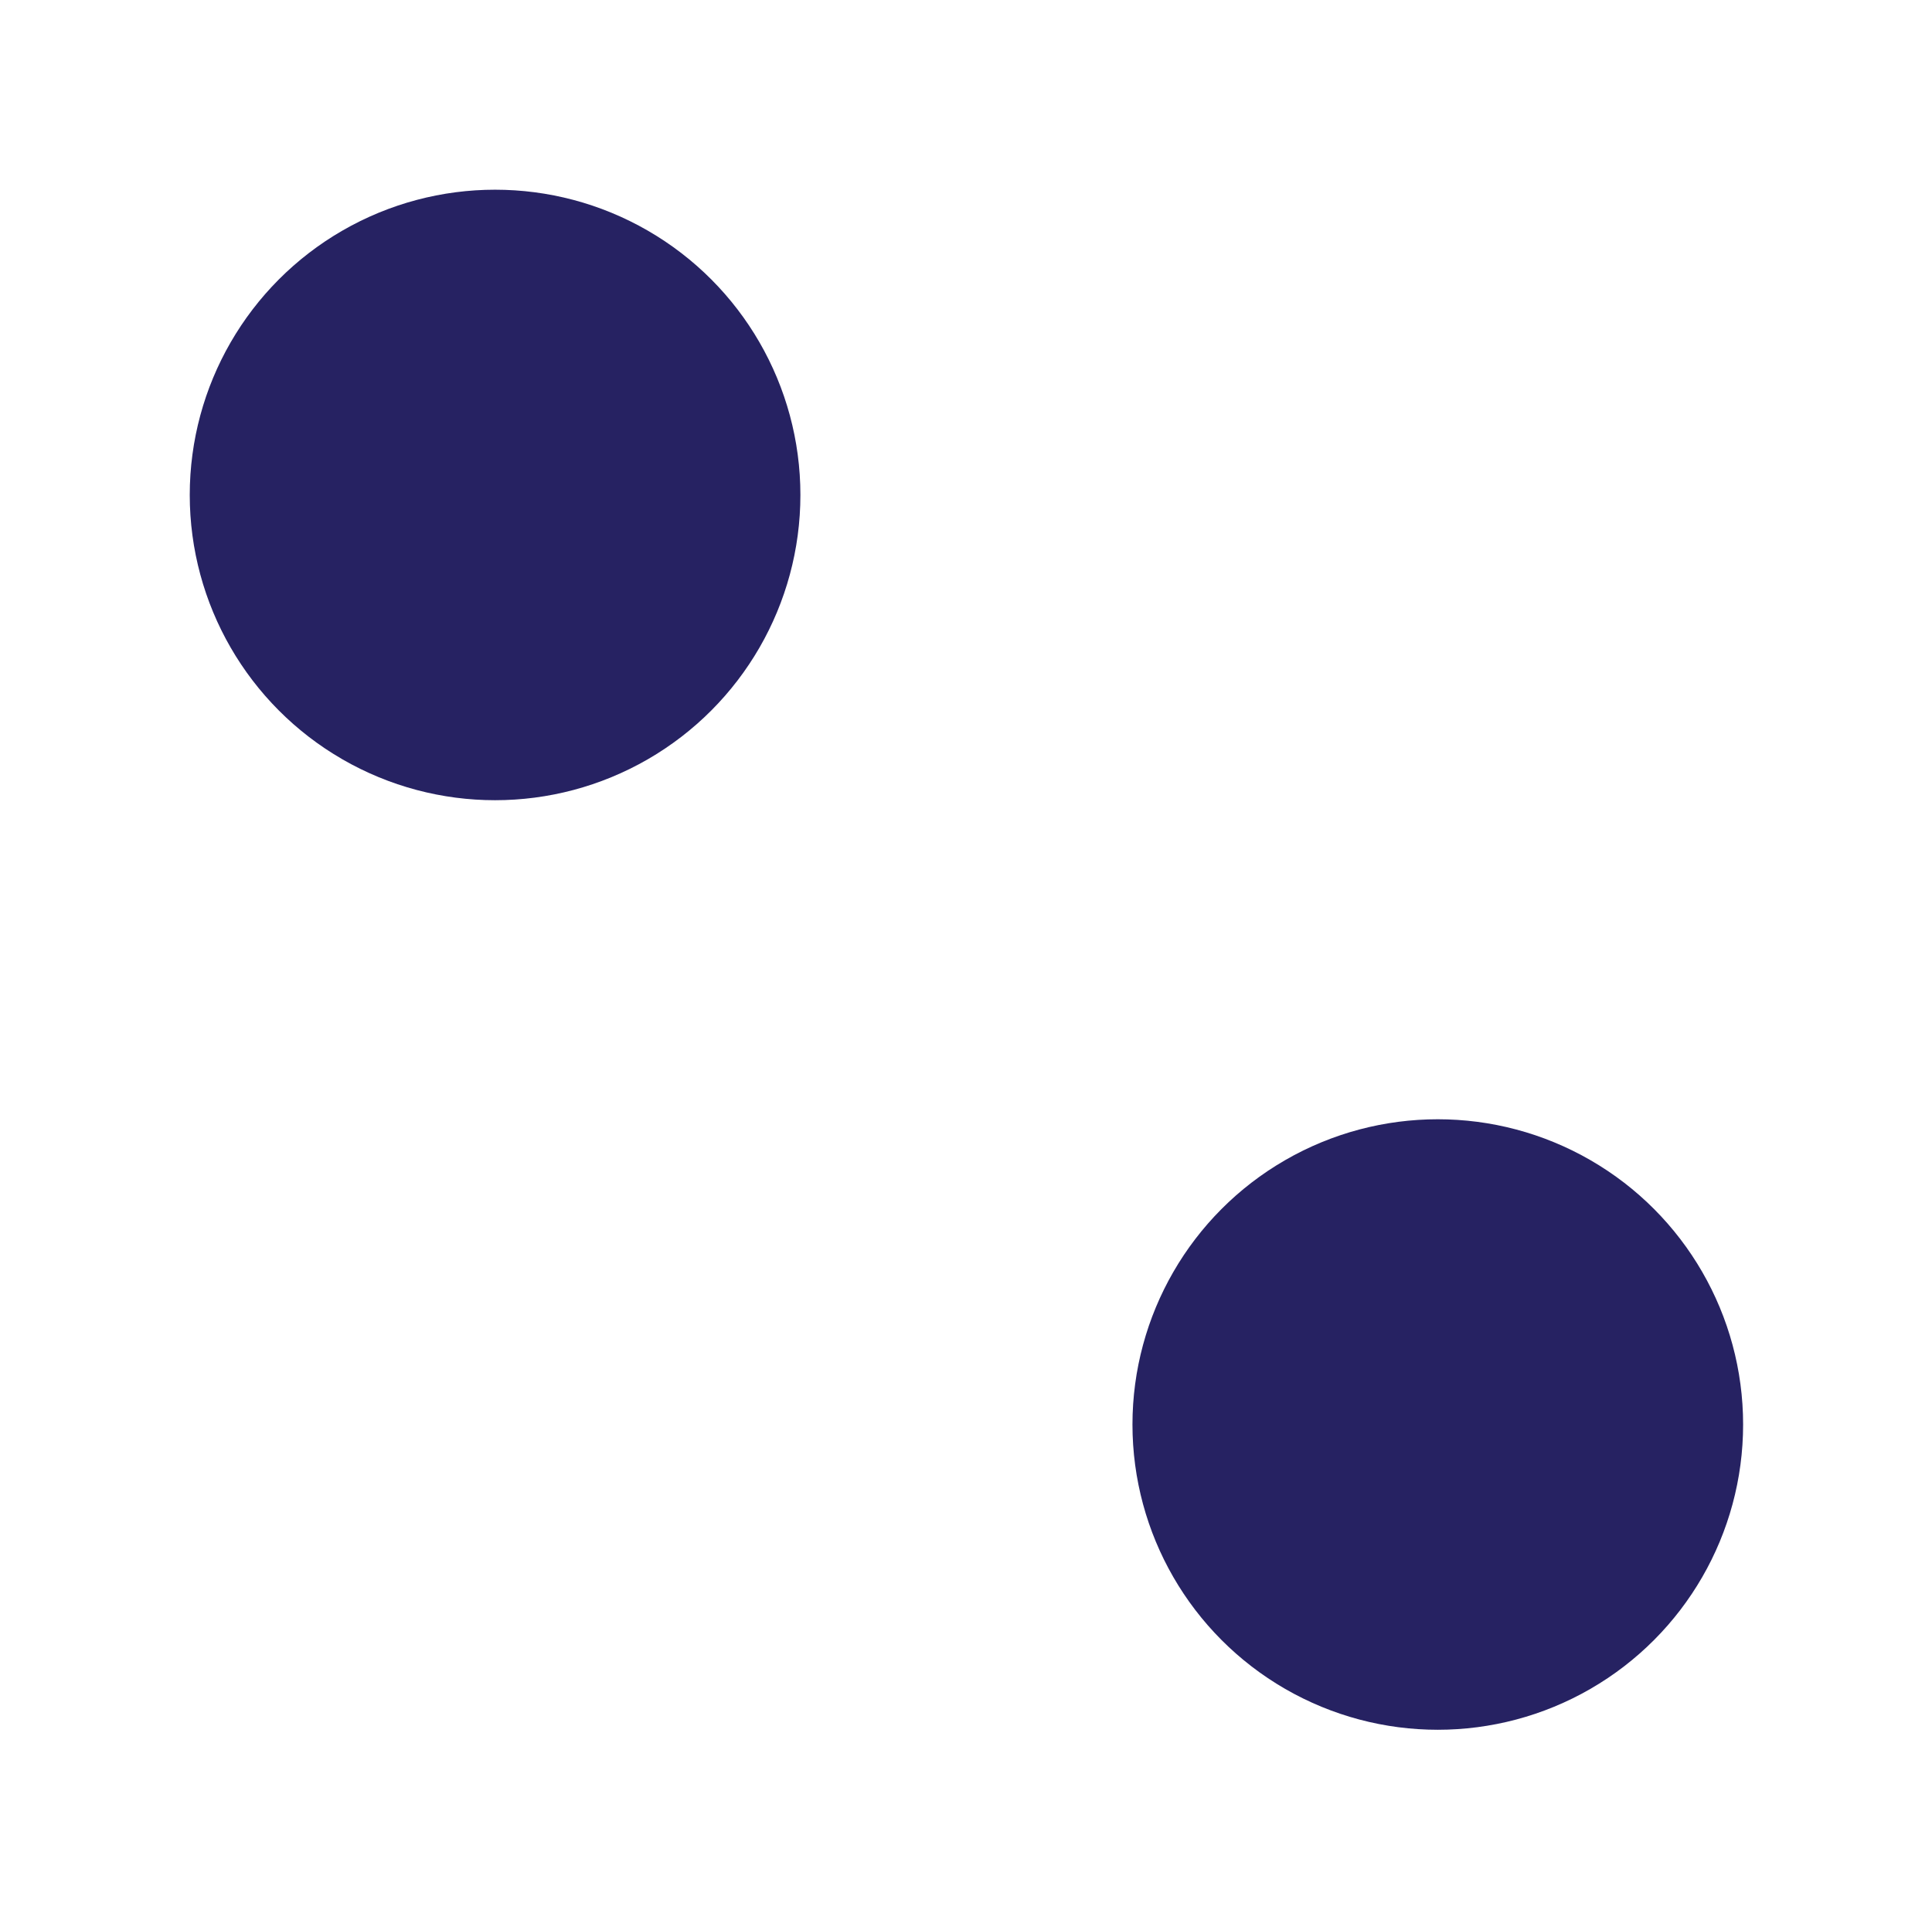 <?xml version="1.0" encoding="utf-8"?>
<!-- Generator: Adobe Illustrator 14.0.0, SVG Export Plug-In  -->
<!DOCTYPE svg PUBLIC "-//W3C//DTD SVG 1.1//EN" "http://www.w3.org/Graphics/SVG/1.1/DTD/svg11.dtd">
<svg version="1.1"
	 xmlns="http://www.w3.org/2000/svg" xmlns:xlink="http://www.w3.org/1999/xlink" xmlns:a="http://ns.adobe.com/AdobeSVGViewerExtensions/3.0/"
	 x="0px" y="0px" width="2.24px" height="2.238px" viewBox="0 0 2.24 2.238" enable-background="new 0 0 2.24 2.238"
	 xml:space="preserve">
<defs>
</defs>
<rect fill="none" width="2.24" height="2.238"/>
<circle fill="#262262" cx="0.574" cy="0.574" r="0.354"/>
<circle fill="#262262" cx="1.667" cy="1.652" r="0.354"/>
<rect fill="none" width="2.24" height="2.238"/>
</svg>
